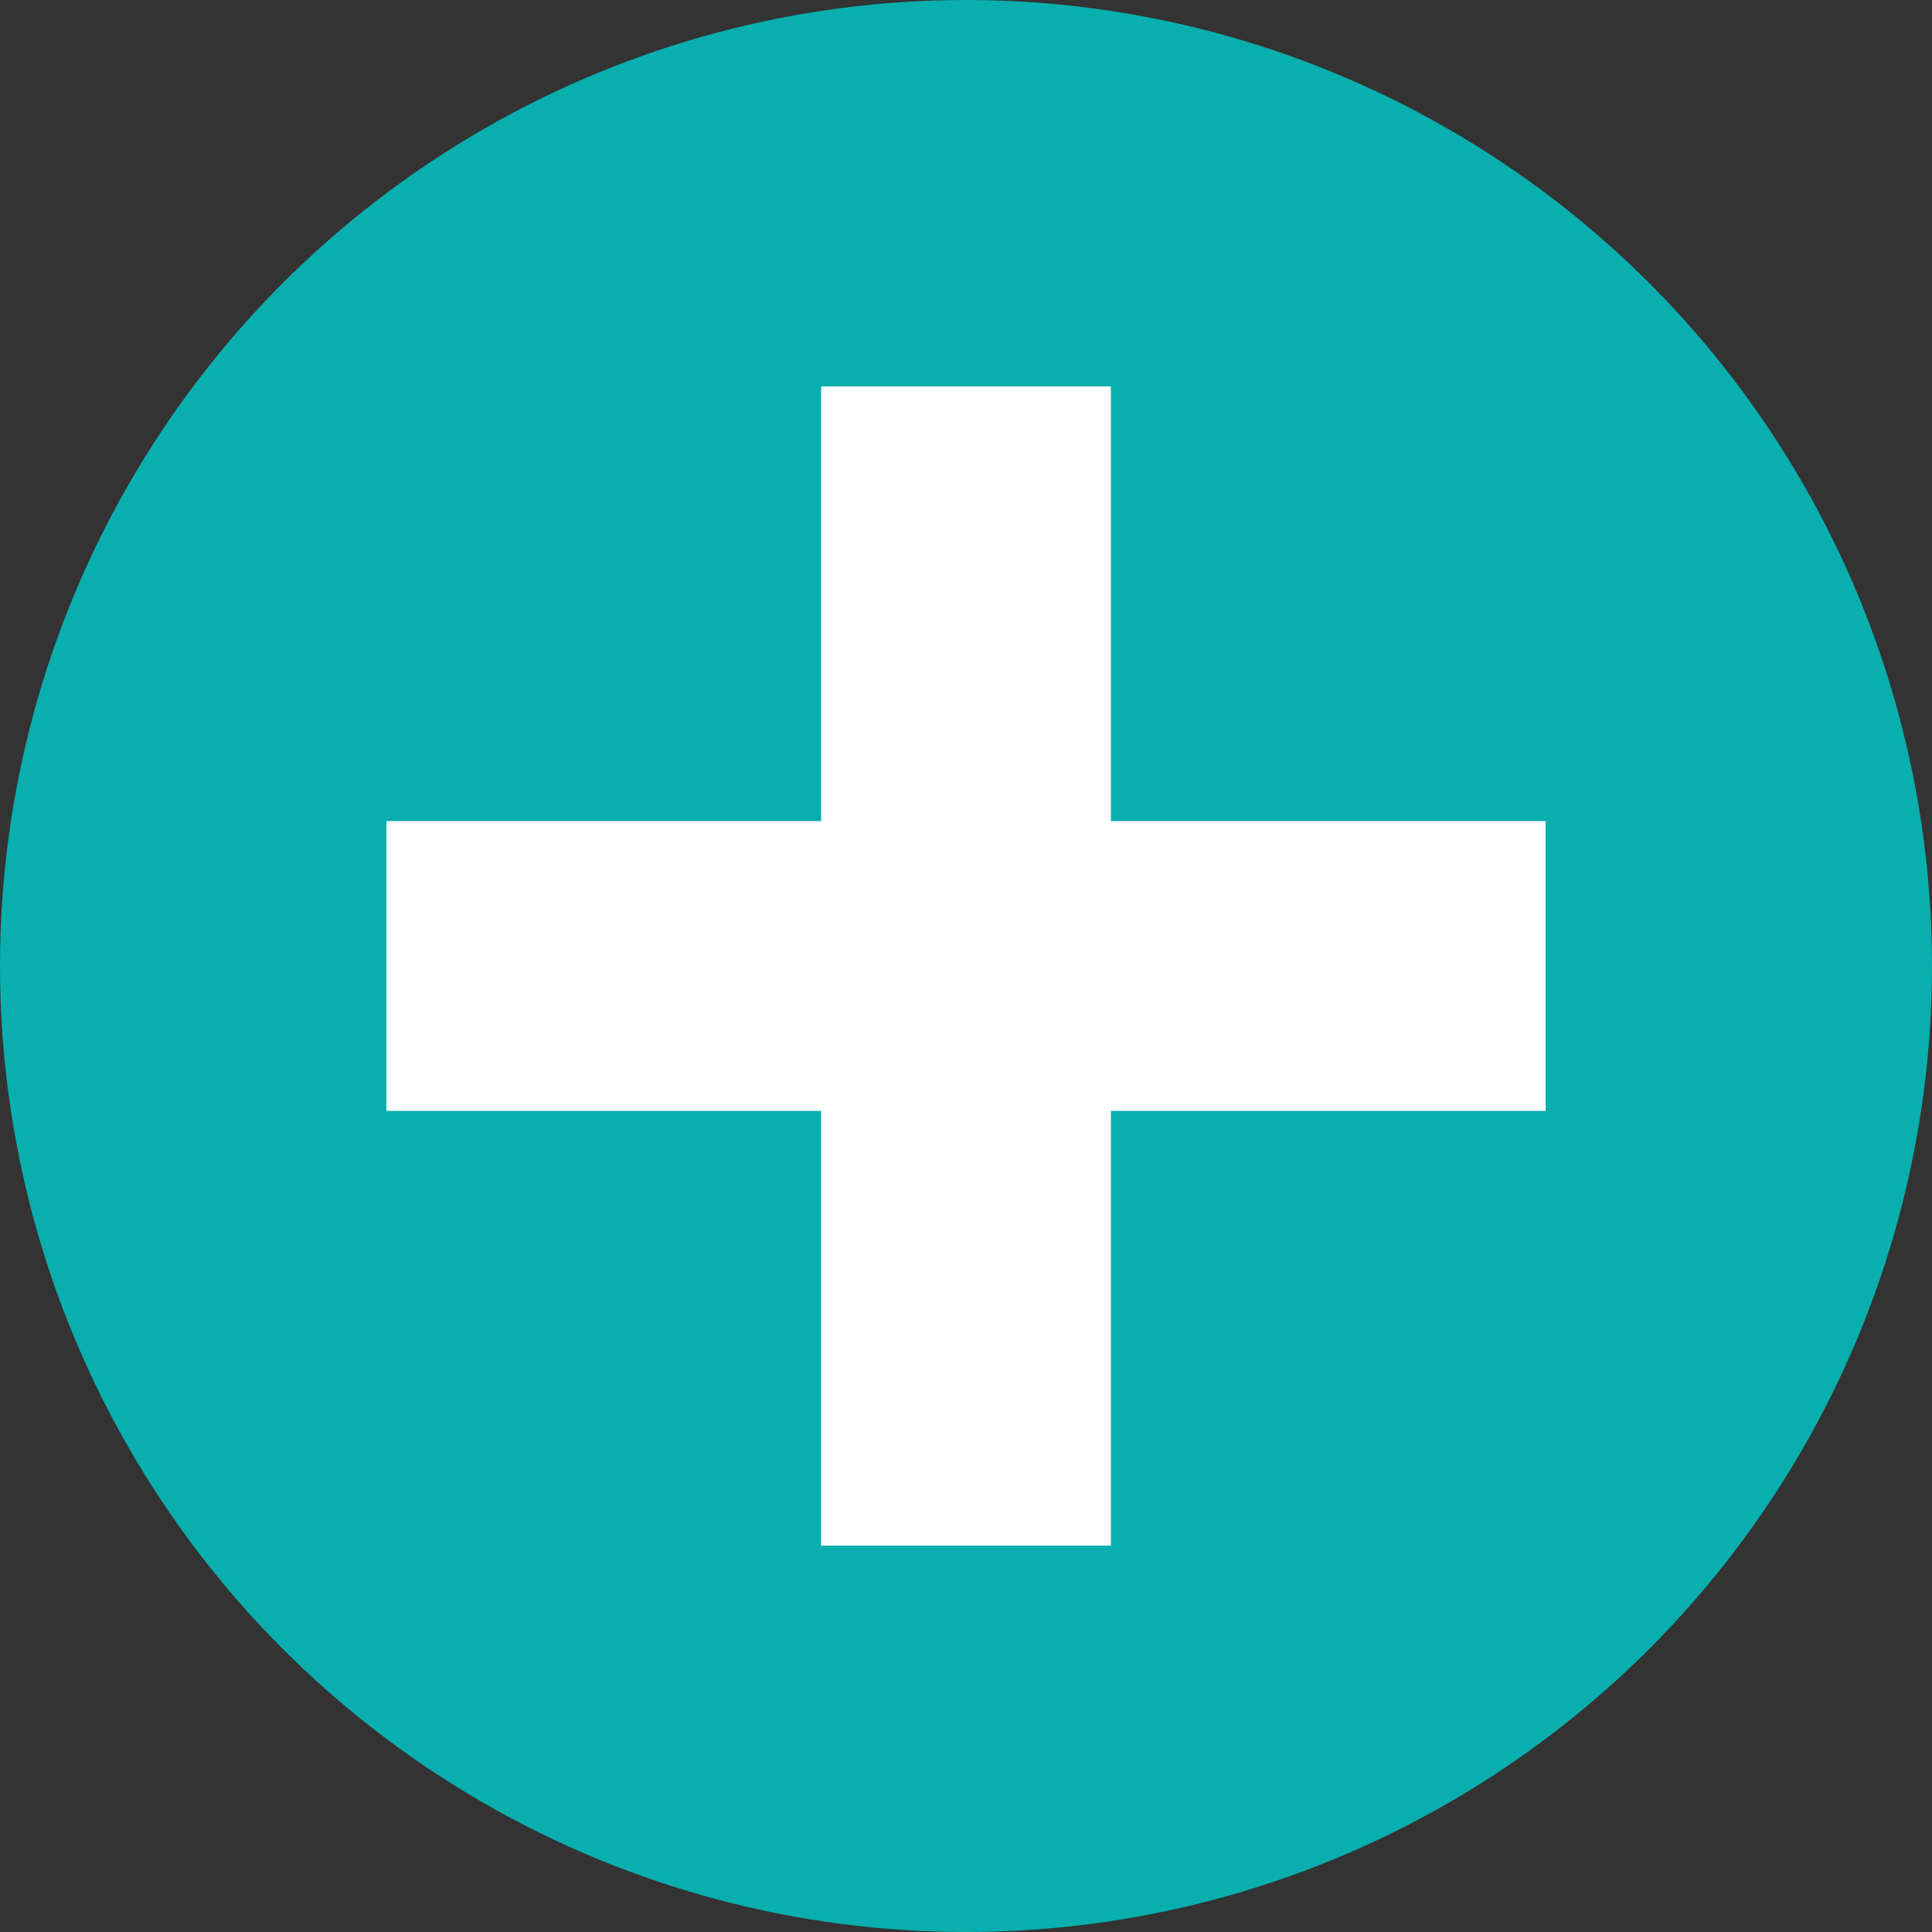 <svg width="42" height="42" viewBox="0 0 42 42" fill="none" xmlns="http://www.w3.org/2000/svg">
<rect x="0" y="0" width="42" height="42" fill="#333333" stroke="none"/>
<circle cx="21" cy="21" r="21" fill="#08AFAE"/>
<path fill-rule="evenodd" clip-rule="evenodd" d="M17.85 24.15V33.6H24.15V24.15H33.6V17.85H24.15V8.4H17.85V17.85H8.4V24.15H17.85Z" fill="white"/>
</svg>
